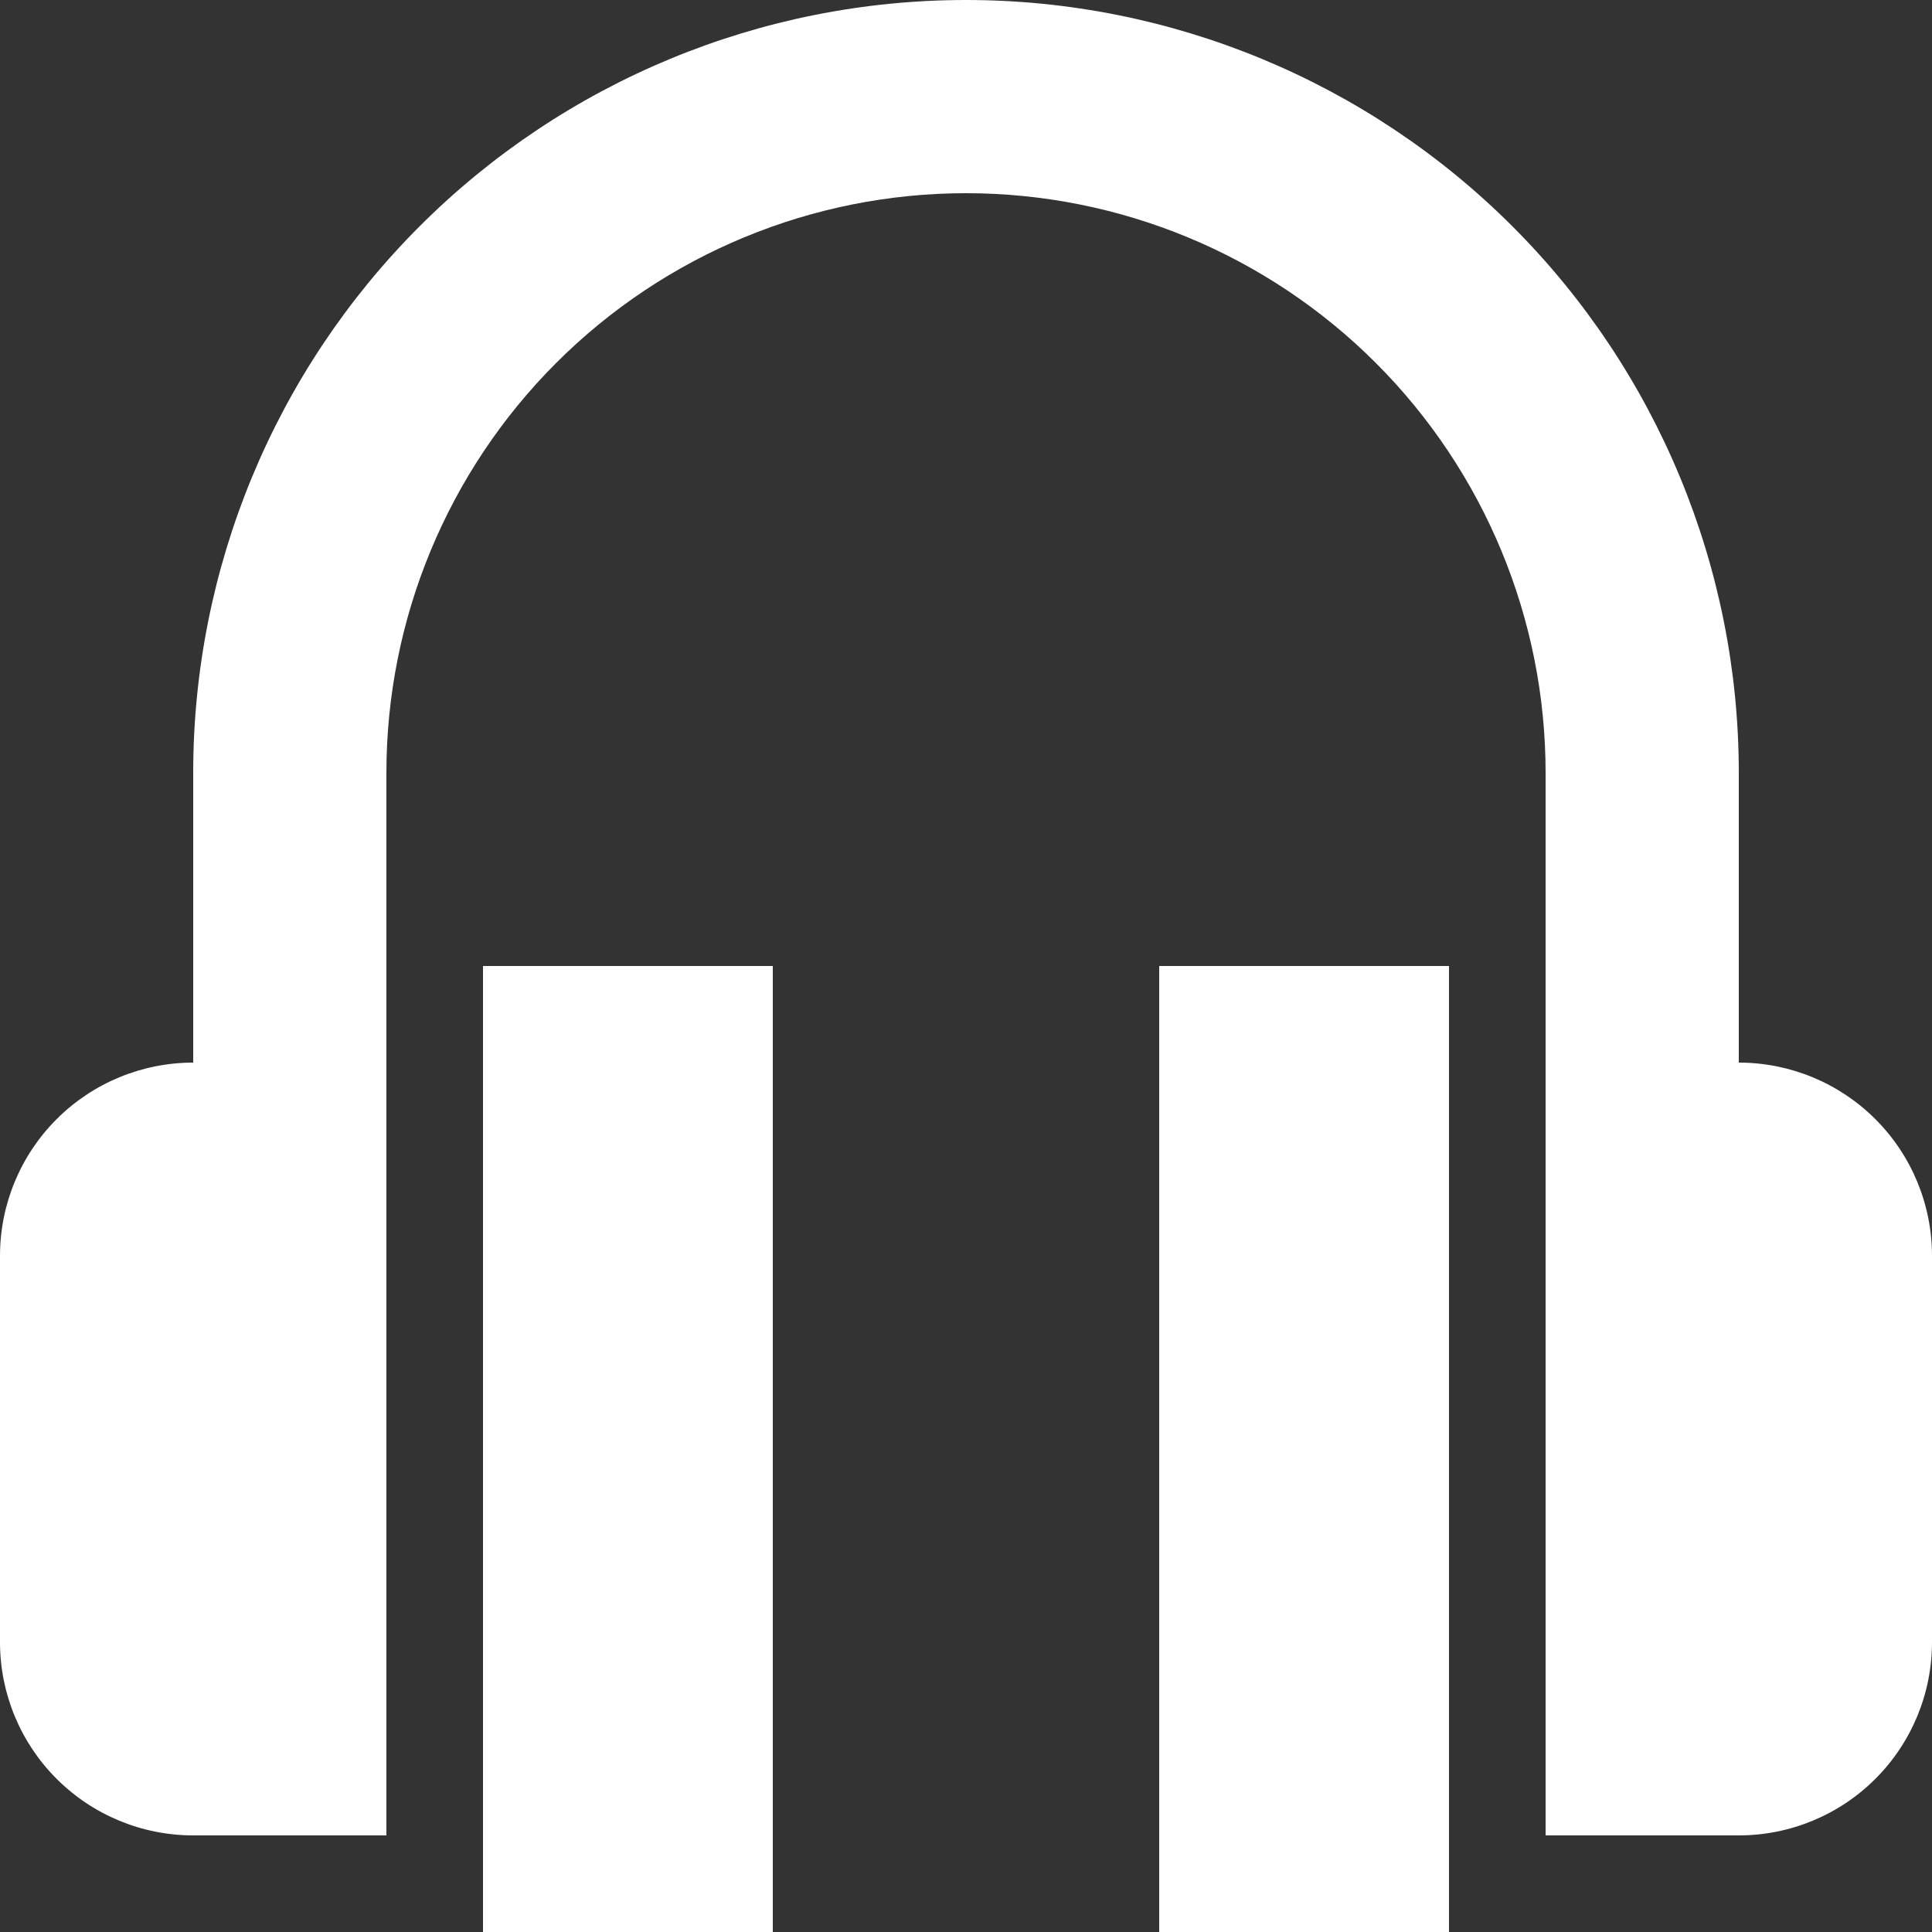 <svg width="140" height="140" viewBox="0 0 140 140" fill="none" xmlns="http://www.w3.org/2000/svg">
<rect x="0" y="0" width="140" height="140" fill="#333333" stroke="none"/>
<path d="M112 56C112 44.861 107.575 34.178 99.698 26.302C91.822 18.425 81.139 14 70 14C58.861 14 48.178 18.425 40.301 26.302C32.425 34.178 28 44.861 28 56V133H14C10.287 133 6.726 131.525 4.101 128.899C1.475 126.274 0 122.713 0 119V91C0 87.287 1.475 83.726 4.101 81.1C6.726 78.475 10.287 77 14 77V56C14 41.148 19.9 26.904 30.402 16.402C40.904 5.9 55.148 0 70 0C84.852 0 99.096 5.9 109.598 16.402C120.1 26.904 126 41.148 126 56V77C129.713 77 133.274 78.475 135.899 81.1C138.525 83.726 140 87.287 140 91V119C140 122.713 138.525 126.274 135.899 128.899C133.274 131.525 129.713 133 126 133H112V56ZM84 70H105V140H84V70ZM35 70H56V140H35V70Z" fill="white"/>
</svg>
